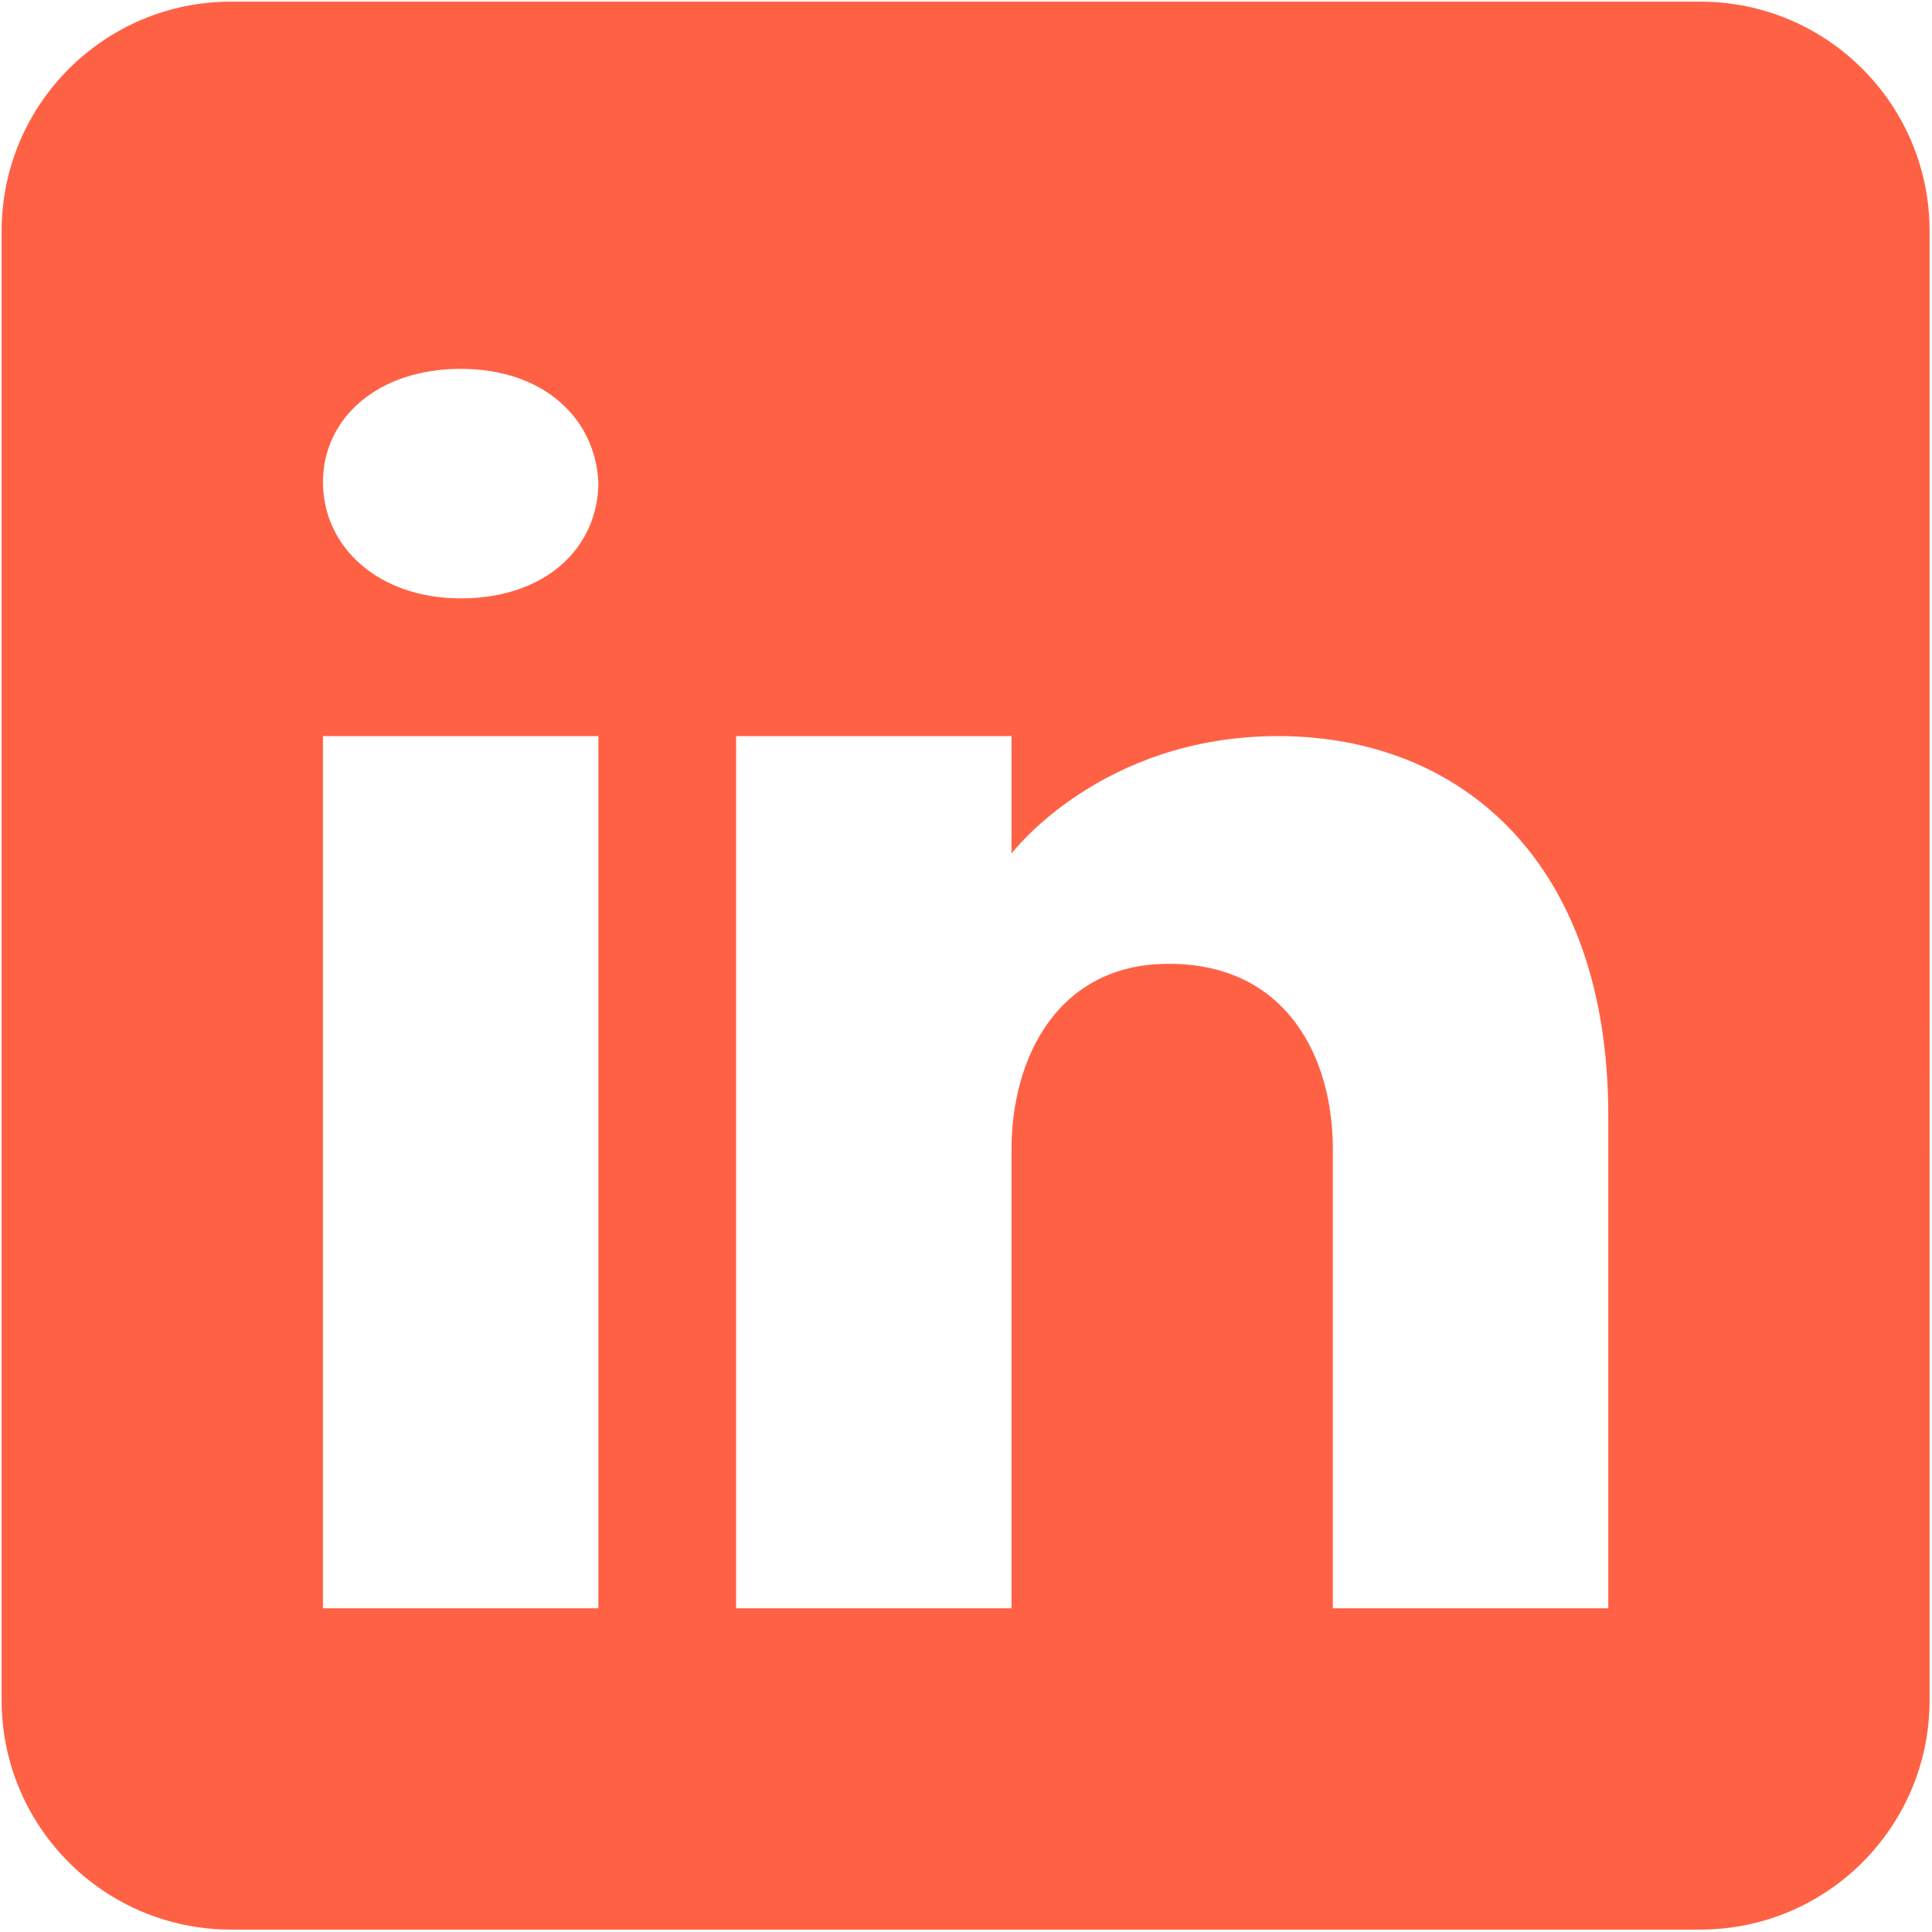 <?xml version="1.0" encoding="UTF-8" standalone="no"?>
<svg
   xmlns:dc="http://purl.org/dc/elements/1.1/"
   xmlns:cc="http://creativecommons.org/ns#"
   xmlns:rdf="http://www.w3.org/1999/02/22-rdf-syntax-ns#"
   xmlns:svg="http://www.w3.org/2000/svg"
   xmlns="http://www.w3.org/2000/svg"
   xmlns:sodipodi="http://sodipodi.sourceforge.net/DTD/sodipodi-0.dtd"
   xmlns:inkscape="http://www.inkscape.org/namespaces/inkscape"
   inkscape:version="1.0 (6e3e5246a0, 2020-05-07)"
   sodipodi:docname="icons8-linkedin (1).svg"
   id="svg5"
   version="1.1"
   viewBox="0 0 50 50"
   height="50pt"
   width="50pt">
  <defs
     id="defs9" />
  <sodipodi:namedview
     inkscape:current-layer="svg5"
     inkscape:window-maximized="1"
     inkscape:window-y="0"
     inkscape:window-x="0"
     inkscape:cy="51.706058"
     inkscape:cx="33.333333"
     inkscape:zoom="10.376701"
     showgrid="false"
     id="namedview7"
     inkscape:window-height="875"
     inkscape:window-width="1600"
     inkscape:pageshadow="2"
     inkscape:pageopacity="0"
     guidetolerance="10"
     gridtolerance="10"
     objecttolerance="10"
     borderopacity="1"
     bordercolor="#666666"
     pagecolor="#ffffff" />
  <g
     transform="matrix(1.188,0,0,1.188,-4.71,-4.71)"
     id="surface21119044">
    <path
       id="path2"
       d="M 41,4 H 9 C 6.238,4 4,6.238 4,9 v 32 c 0,2.762 2.238,5 5,5 h 32 c 2.762,0 5,-2.238 5,-5 V 9 C 46,6.238 43.762,4 41,4 Z M 17,20 V 39 H 11 V 20 Z M 11,14.469 C 11,13.07 12.199,12 14,12 c 1.801,0 2.93,1.07 3,2.469 C 17,15.871 15.879,17 14,17 12.199,17 11,15.871 11,14.469 Z M 39,39 h -6 c 0,0 0,-9.262 0,-10 0,-2 -1,-4 -3.5,-4.039 H 29.422 C 27,24.961 26,27.02 26,29 c 0,0.91 0,10 0,10 H 20 V 20 h 6 v 2.559 C 26,22.559 27.93,20 31.809,20 35.781,20 39,22.73 39,28.262 Z m 0,0"
       style="fill:#ff6145;fill-opacity:1;fill-rule:nonzero;stroke:none" />
  </g>
</svg>
